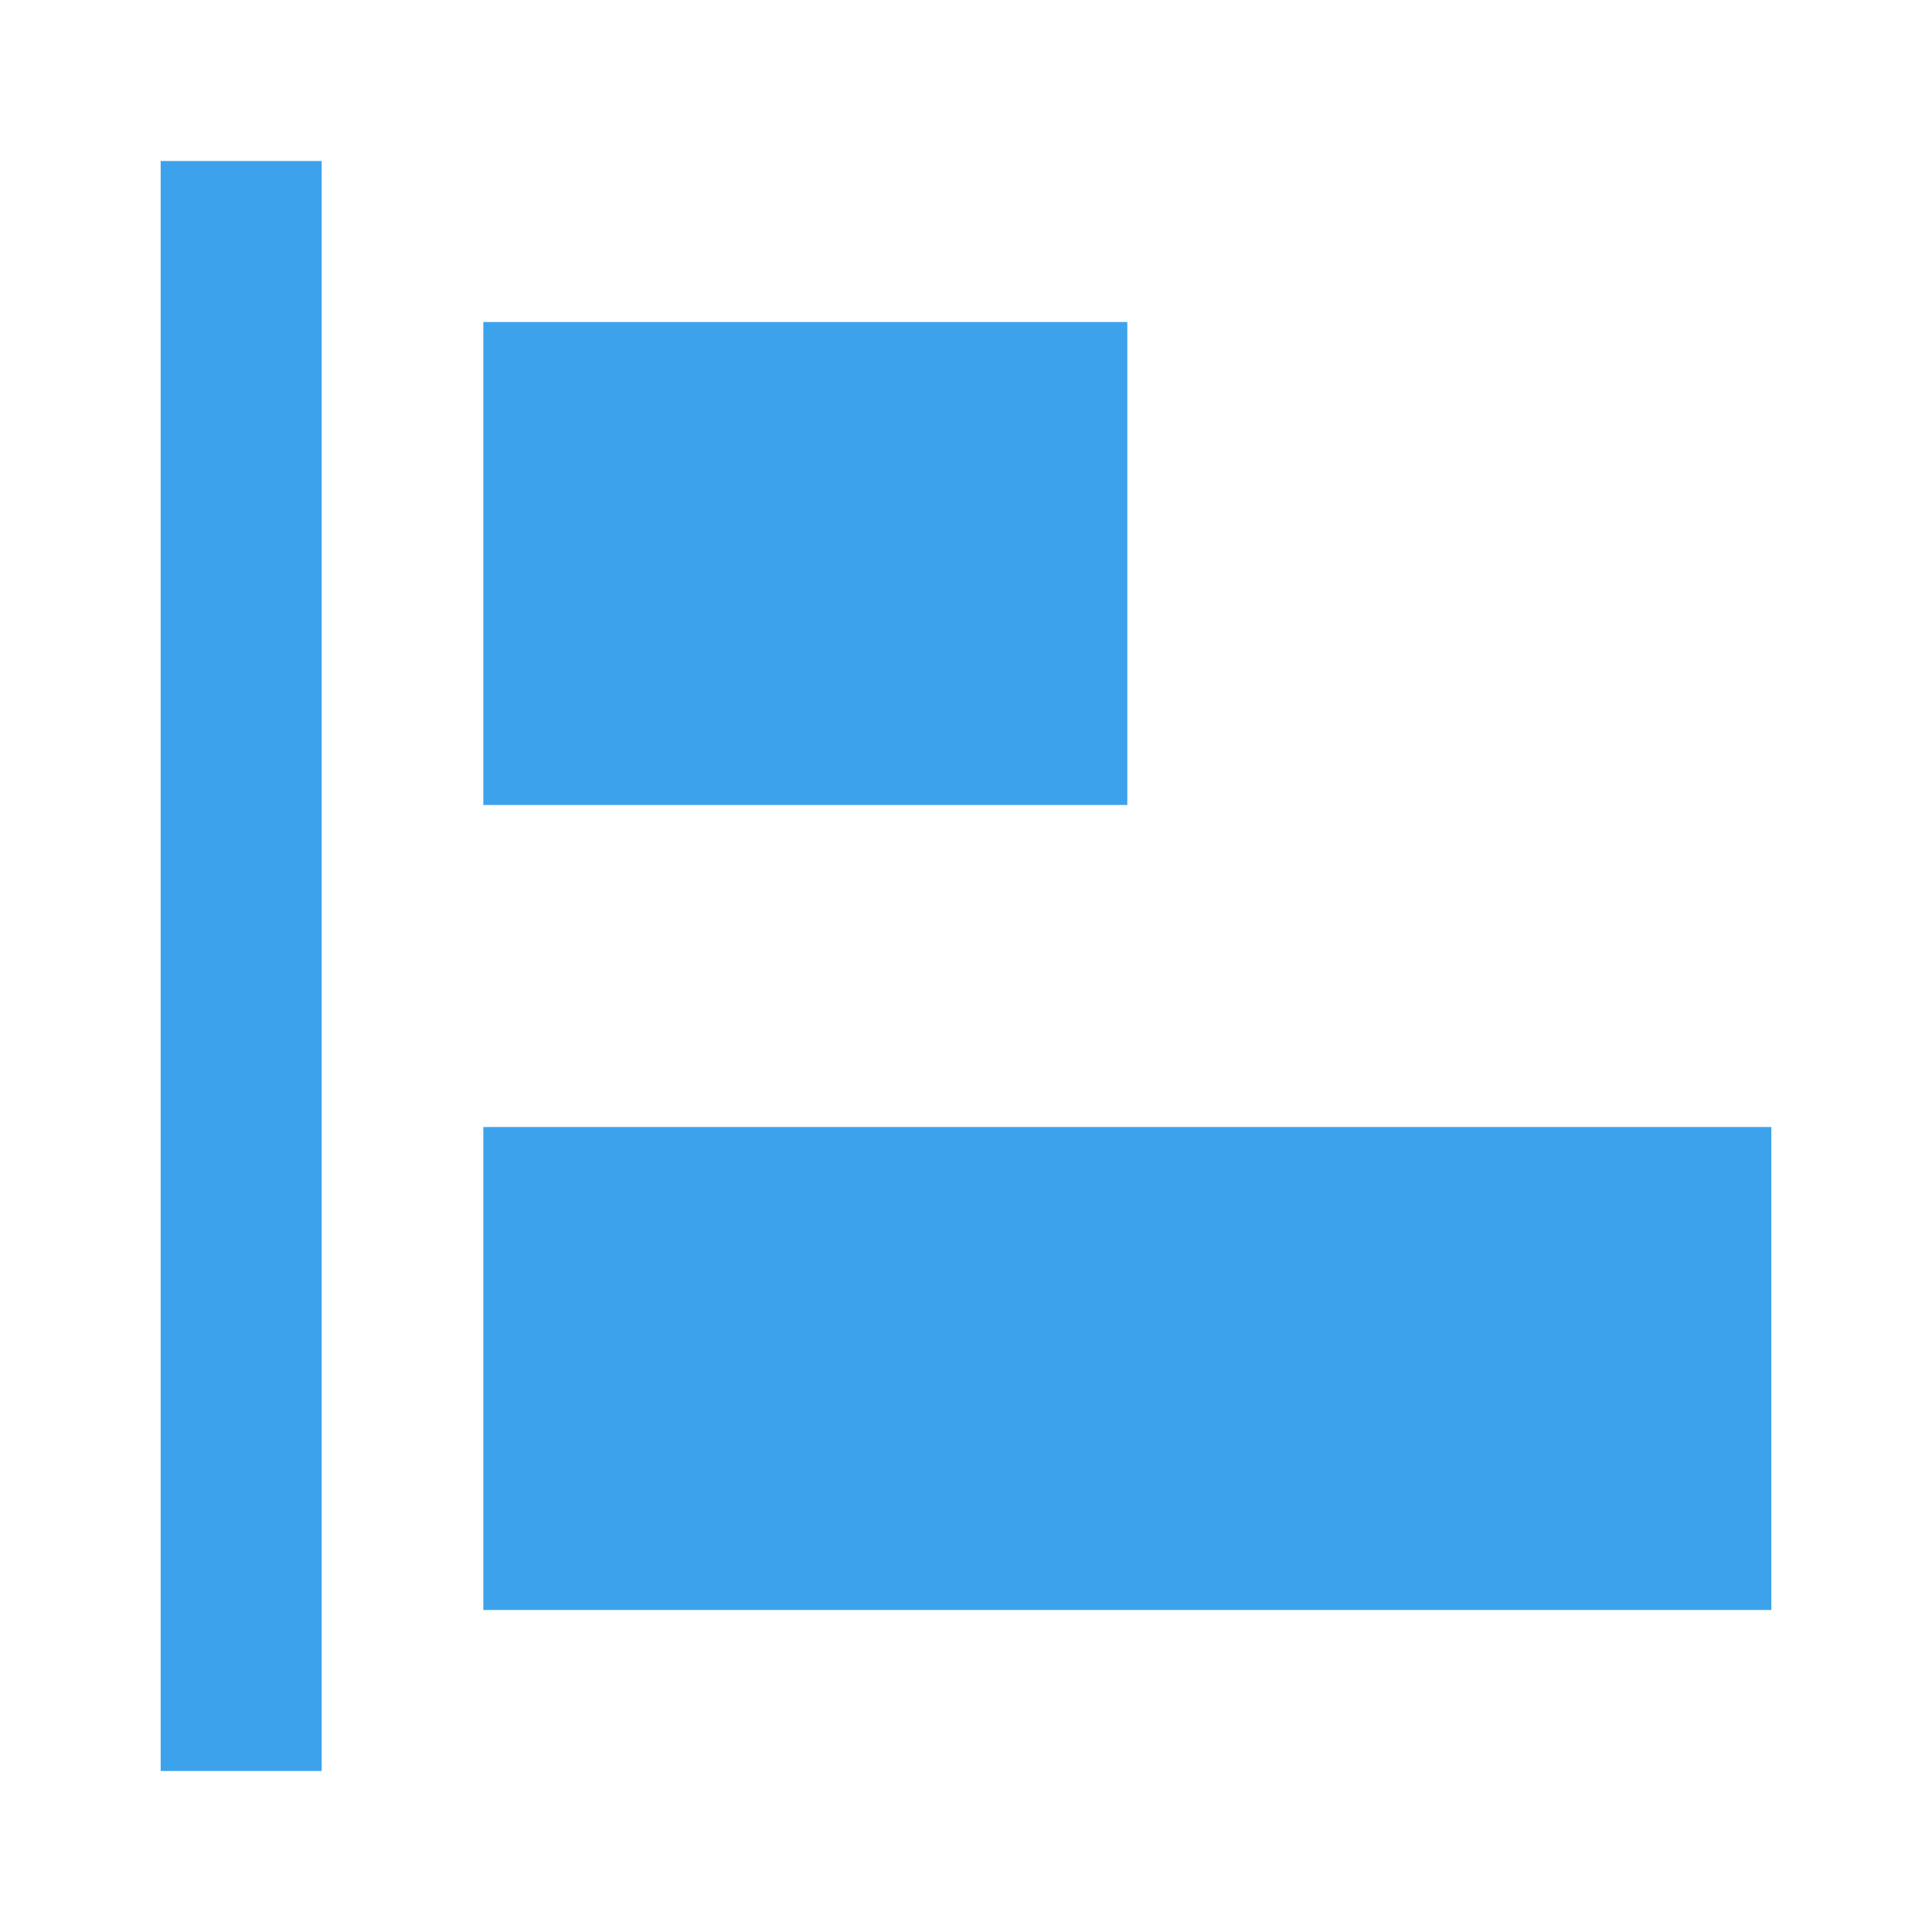 <?xml version="1.0" encoding="iso-8859-1"?>
<!-- Generator: Adobe Illustrator 24.1.0, SVG Export Plug-In . SVG Version: 6.00 Build 0)  -->
<svg version="1.1" xmlns="http://www.w3.org/2000/svg" xmlns:xlink="http://www.w3.org/1999/xlink" x="0px" y="0px"
	 viewBox="0 0 24 24" style="enable-background:new 0 0 24 24;" xml:space="preserve">
<g id="points_-_alignL">
	<g>
		<rect x="6.004" y="14" style="fill:#3DA2EC;" width="16" height="6"/>
		<rect x="1.996" y="2" style="fill:#3DA2EC;" width="2" height="20"/>
		<rect x="6.004" y="4" style="fill:#3DA2EC;" width="8" height="6"/>
	</g>
</g>
<g id="Layer_1">
</g>
</svg>
